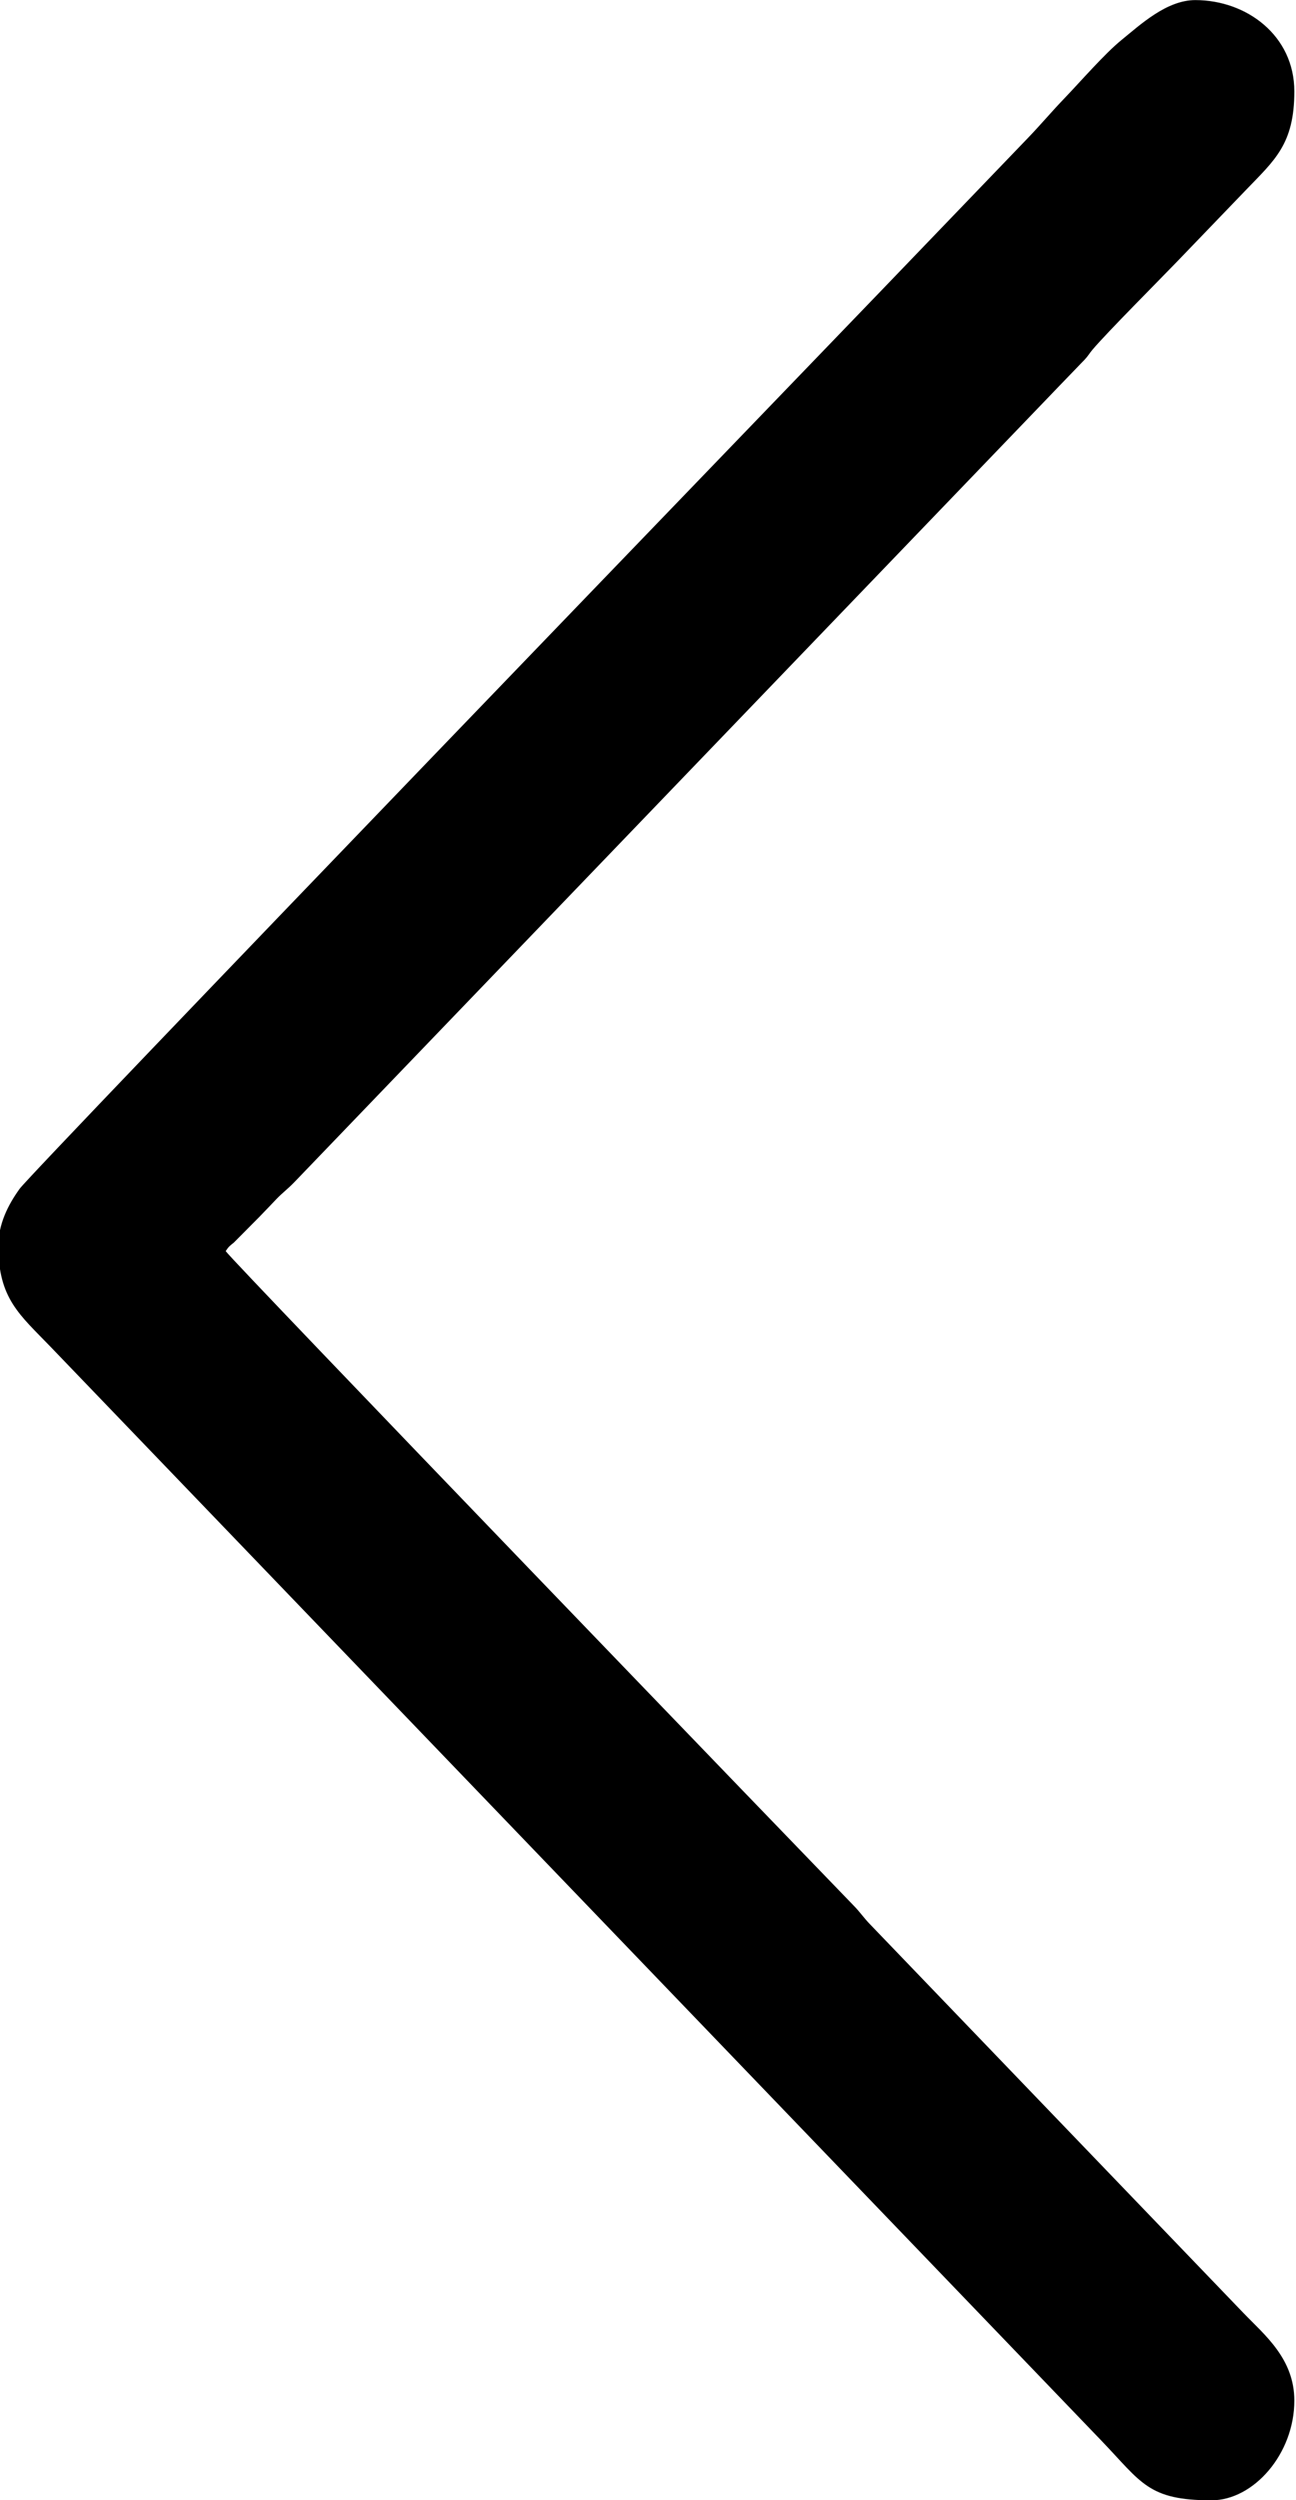<svg width="14" height="27" viewBox="0 0 14 27" fill="none" xmlns="http://www.w3.org/2000/svg">
<g clip-path="url(#clip0_895_2570)">
<path fill-rule="evenodd" clip-rule="evenodd" d="M-0.018 13.456C-0.018 14.025 0.213 14.198 0.548 14.546L11.092 25.518C11.365 25.802 11.625 26.073 11.899 26.358C12.332 26.809 12.402 27.001 13.087 27.001C13.541 27.001 13.982 26.501 13.982 25.924C13.982 25.471 13.659 25.214 13.434 24.98L9.399 20.781C9.329 20.709 9.291 20.649 9.223 20.58C8.822 20.167 2.503 13.612 2.438 13.511C2.469 13.463 2.483 13.453 2.526 13.419L2.802 13.141C2.868 13.072 2.921 13.018 2.986 12.949C3.053 12.879 3.11 12.839 3.179 12.767L11.267 4.351C11.391 4.222 11.502 4.106 11.627 3.977C11.66 3.942 11.682 3.92 11.715 3.886C11.758 3.84 11.764 3.821 11.802 3.776C11.96 3.589 12.525 3.023 12.723 2.817C12.973 2.557 13.21 2.311 13.46 2.051C13.768 1.73 13.982 1.558 13.982 0.987C13.982 0.383 13.465 0.001 12.912 0.001C12.603 0.001 12.319 0.266 12.115 0.432C11.936 0.577 11.669 0.884 11.504 1.056C11.364 1.201 11.25 1.338 11.109 1.485C10.567 2.049 10.037 2.6 9.495 3.164C8.921 3.762 0.346 12.651 0.212 12.838C0.087 13.012 -0.018 13.218 -0.018 13.456Z" fill="black"/>
</g>
<defs>
<clipPath id="clip0_895_2570">
<rect width="14" height="27" fill="white"/>
</clipPath>
</defs>
</svg>
